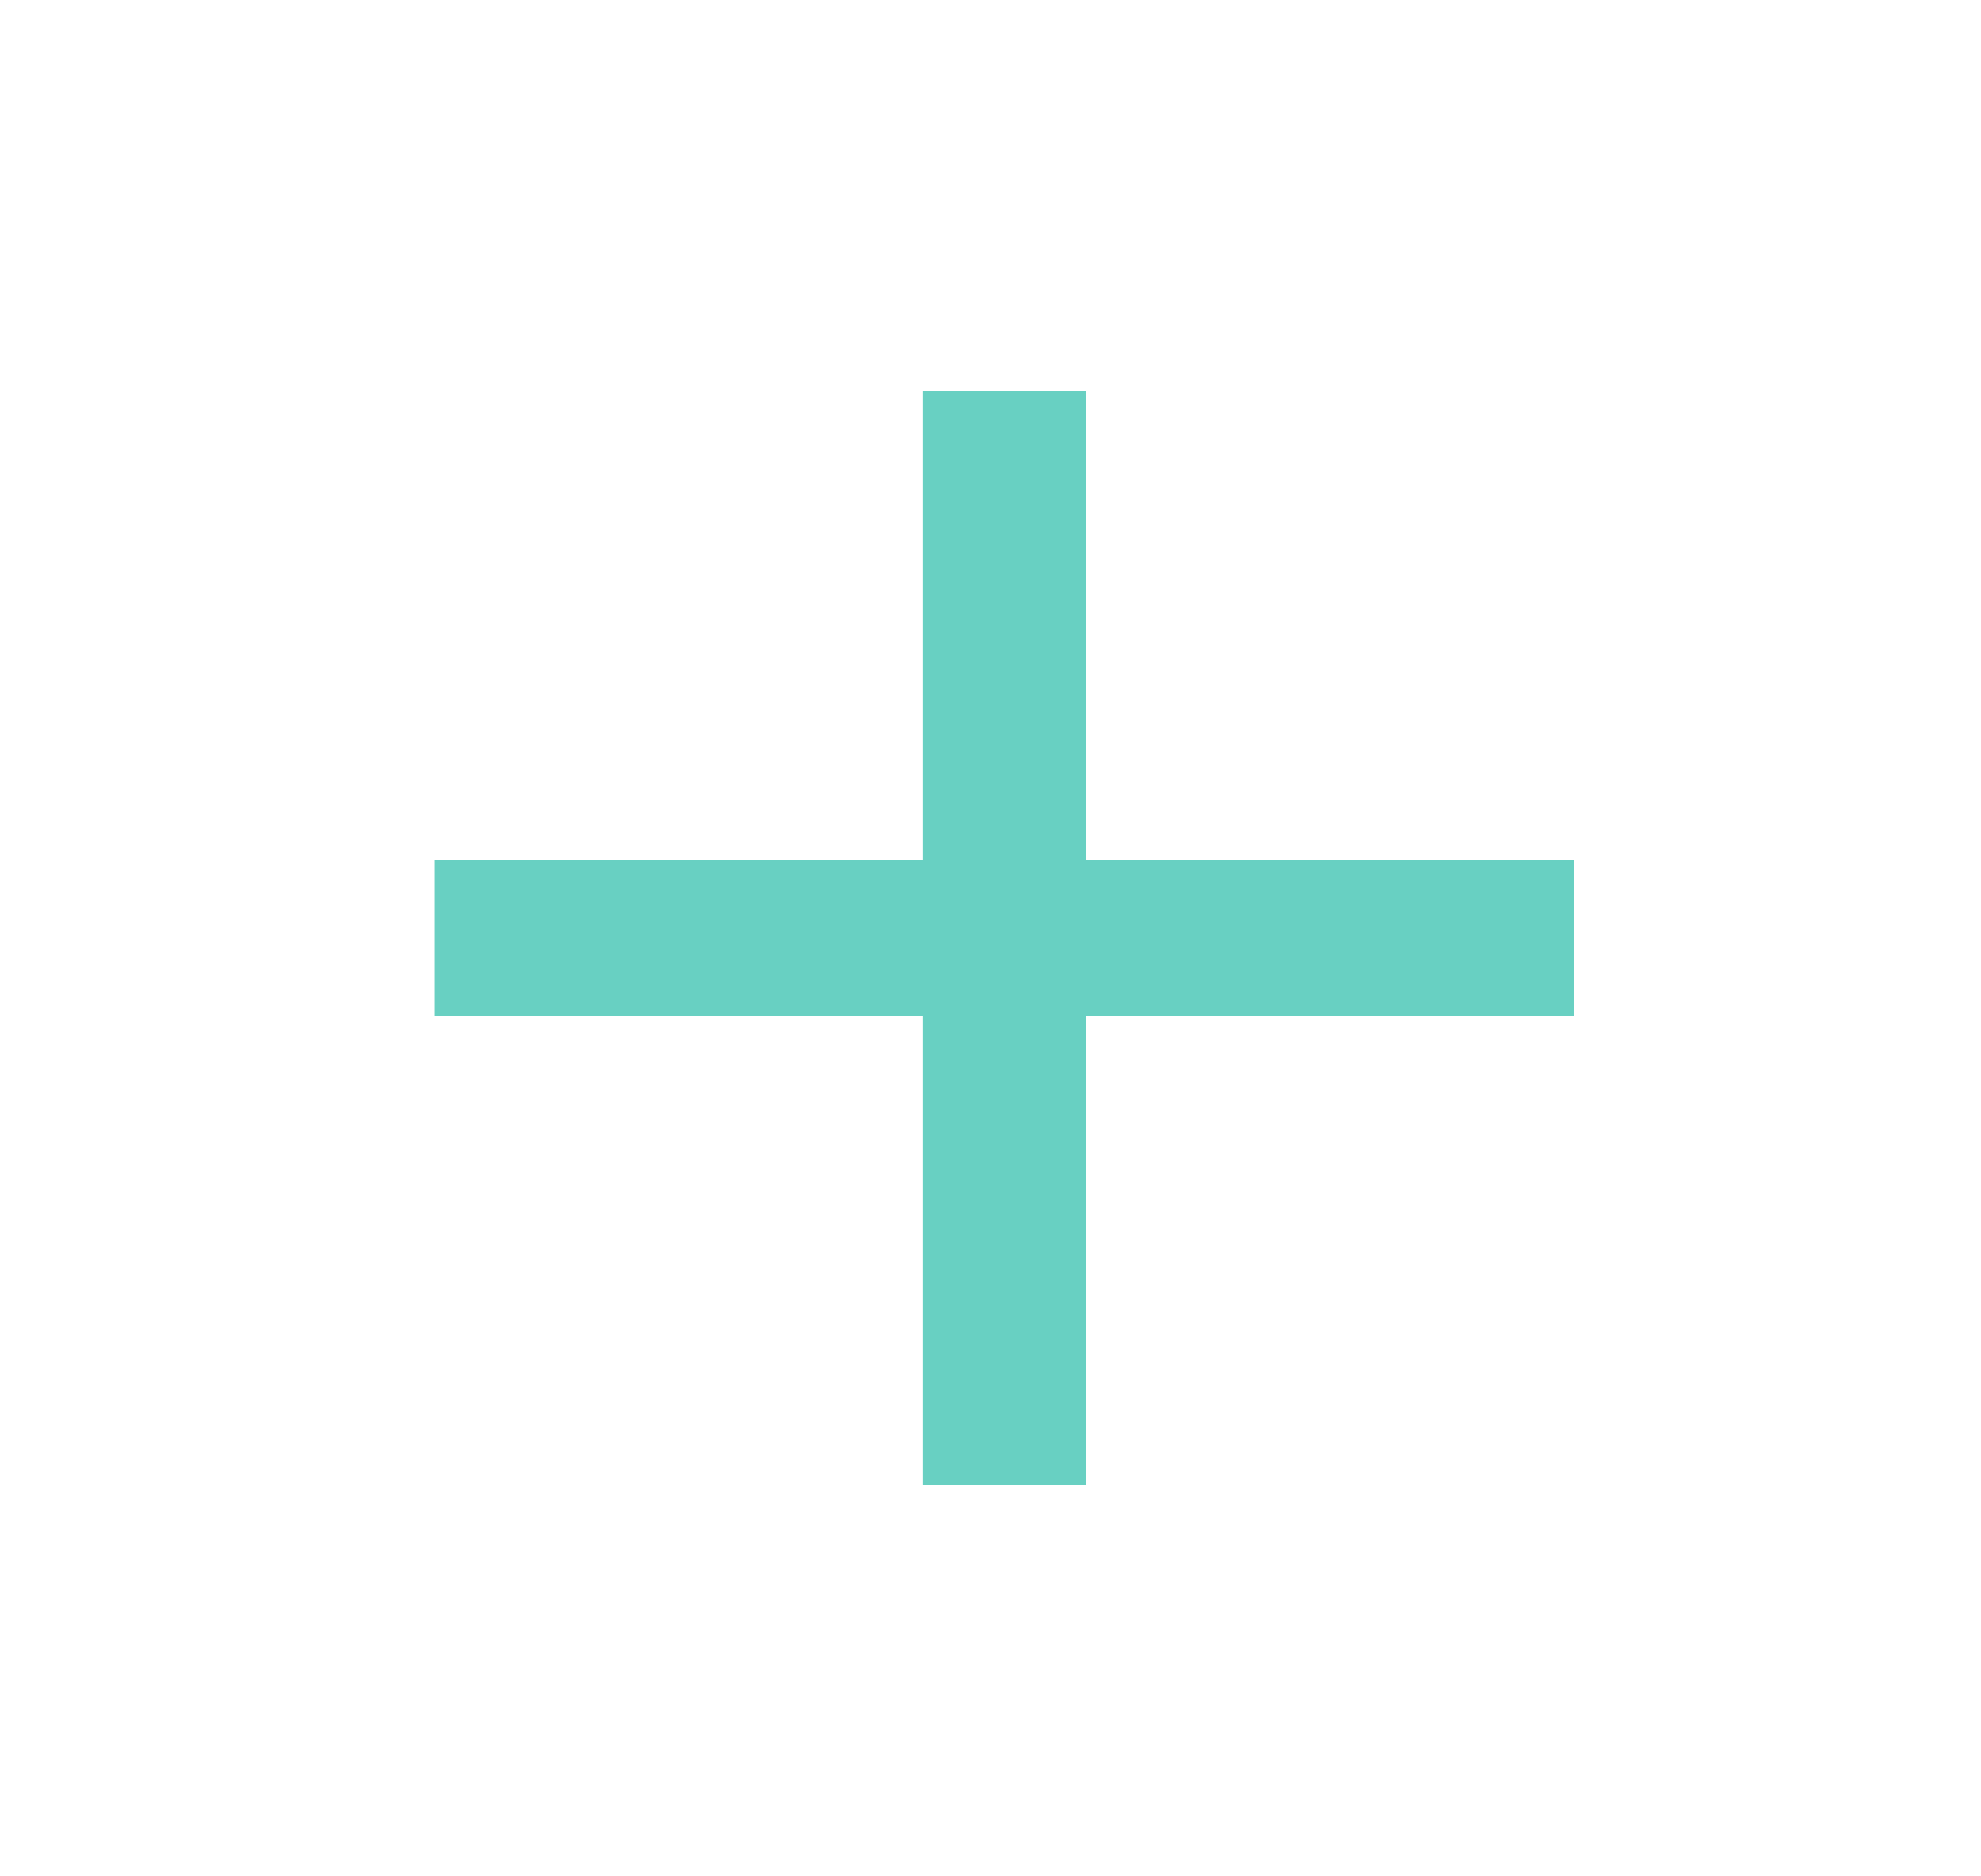 <svg width="19" height="18" viewBox="0 0 19 18" fill="none" xmlns="http://www.w3.org/2000/svg">
<path d="M15.098 9.75H10.414V14.25H8.853V9.75H4.169V8.25H8.853V3.75H10.414V8.25H15.098V9.75Z" fill="#68D0C2"/>
</svg>
